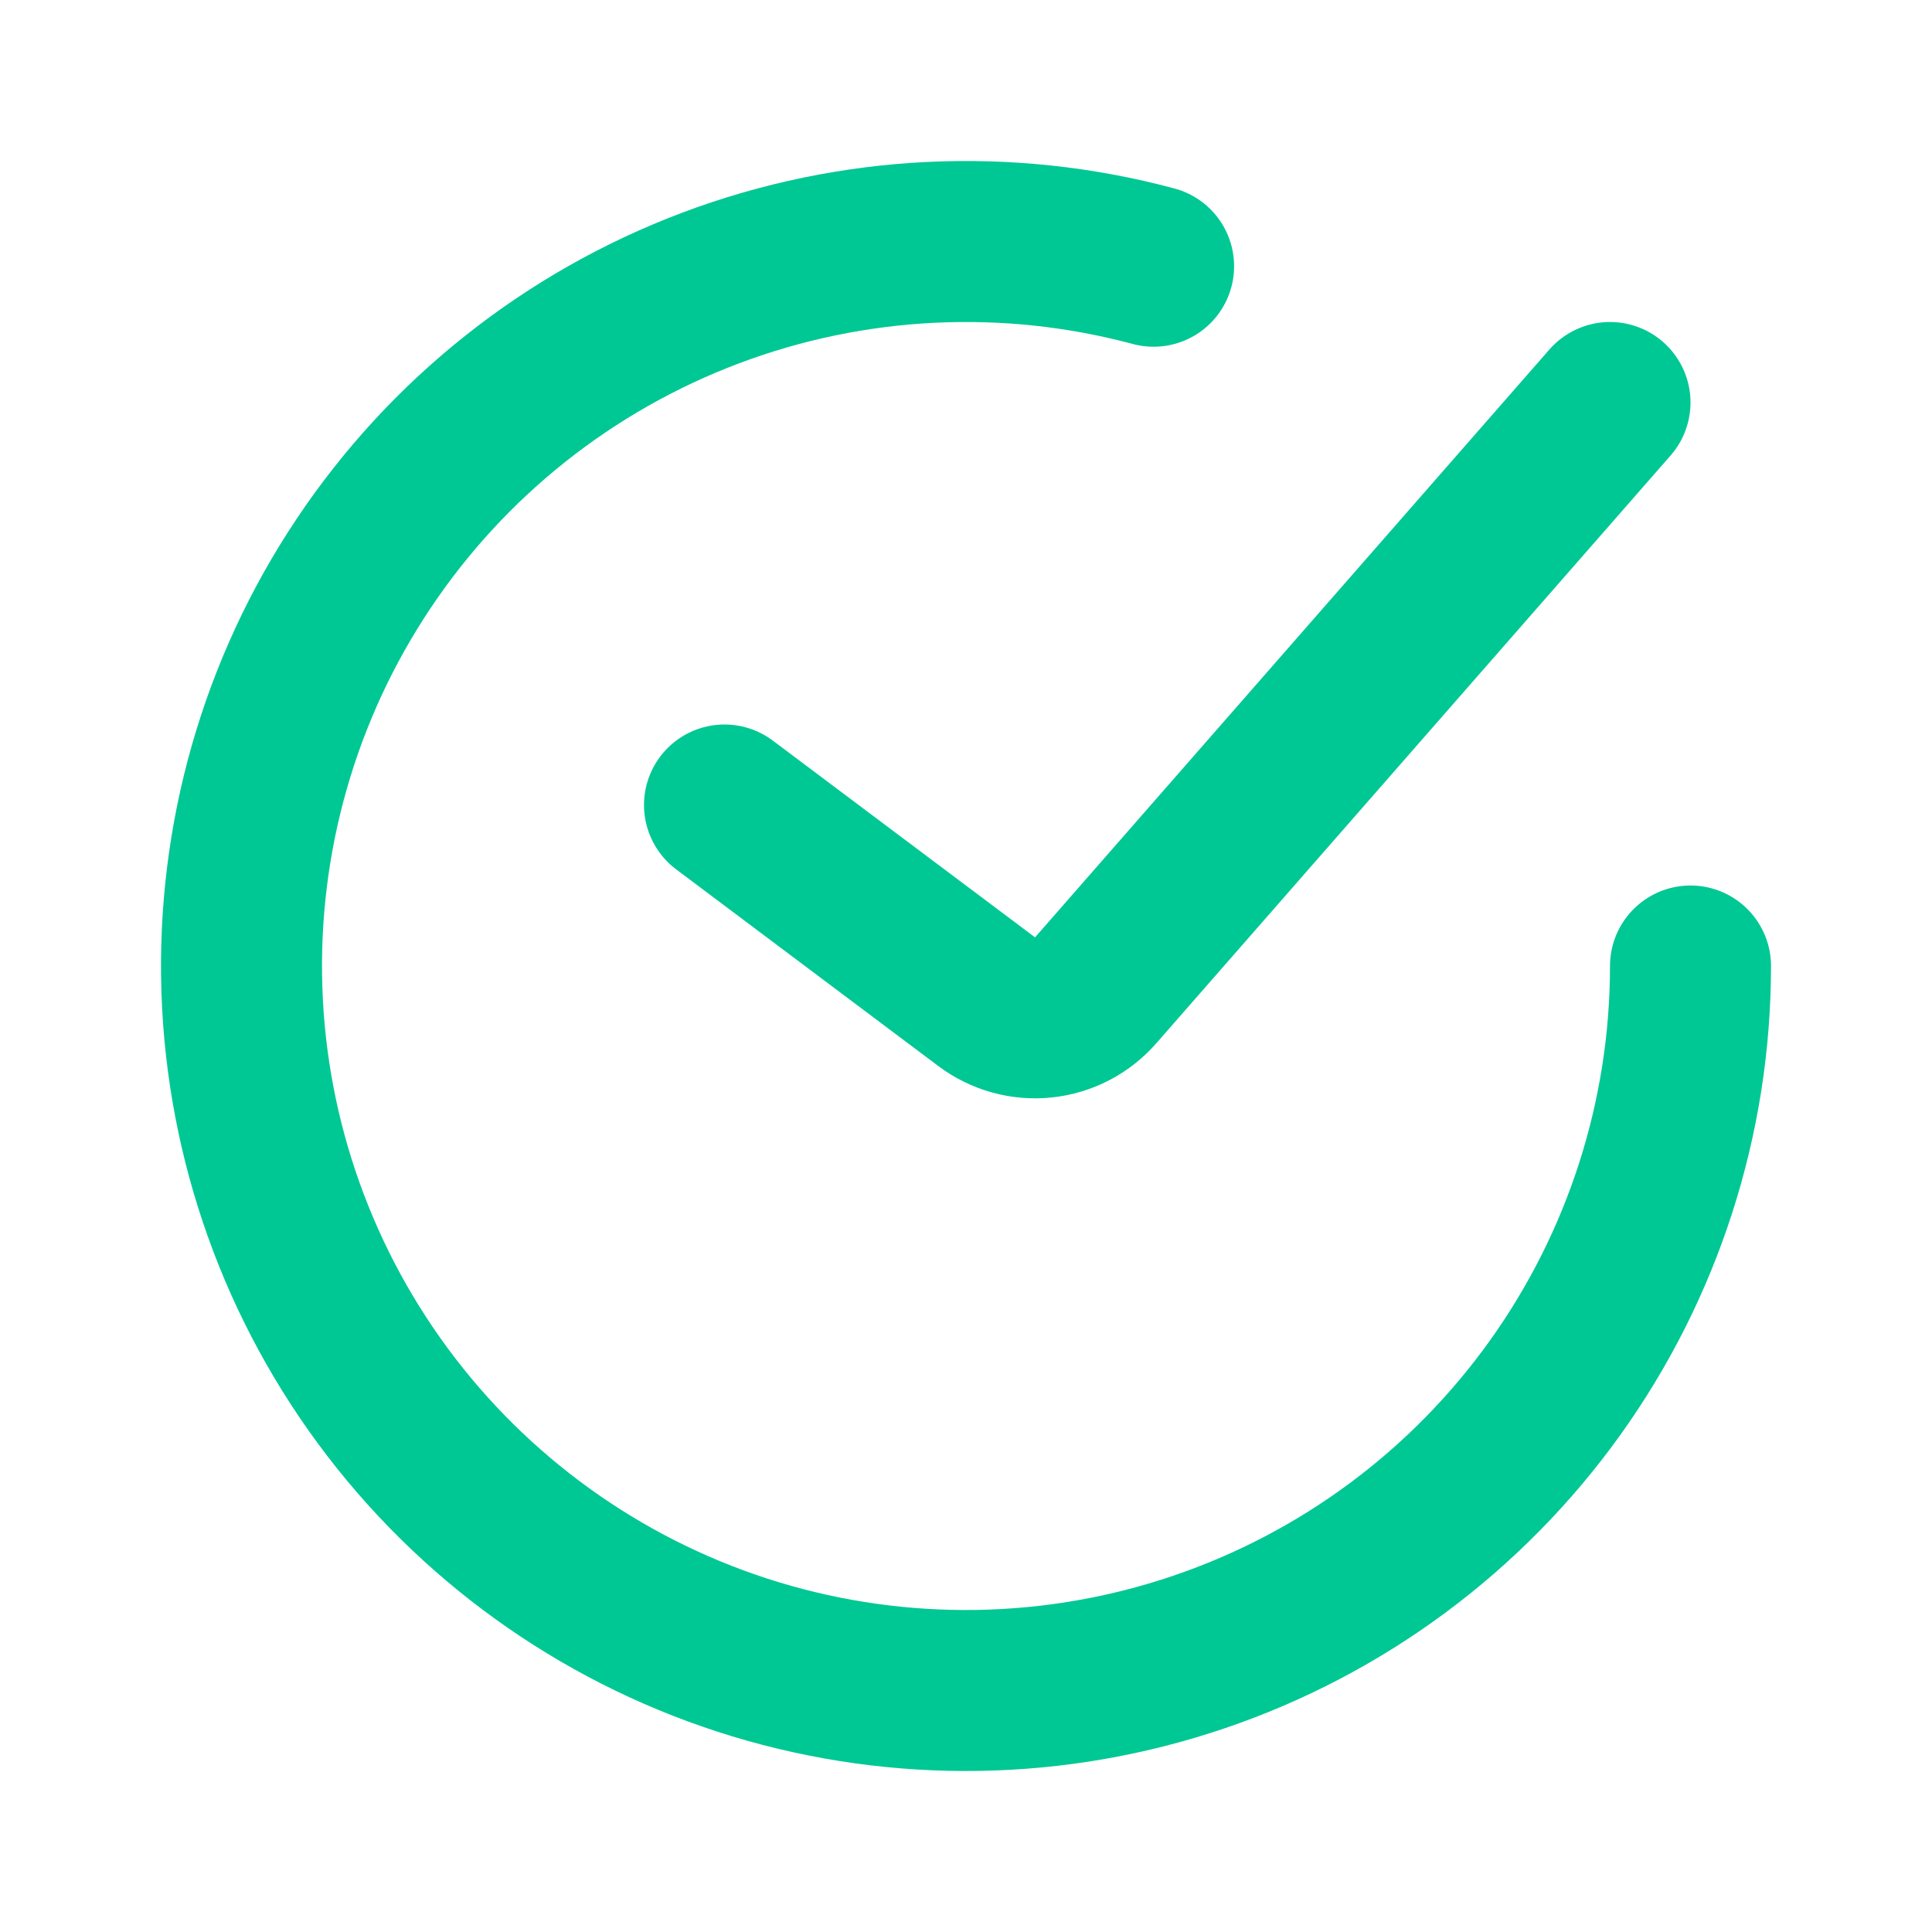 <svg width="30" height="30" viewBox="0 0 30 30" fill="none" xmlns="http://www.w3.org/2000/svg">
<path d="M11.25 12.5L15.322 15.555C15.575 15.744 15.889 15.831 16.203 15.798C16.517 15.765 16.806 15.615 17.014 15.377L25 6.25" stroke="#00C894" stroke-width="2.5" stroke-linecap="round"/>
<path d="M26.25 15C26.25 17.351 25.514 19.642 24.145 21.553C22.775 23.464 20.842 24.898 18.616 25.653C16.39 26.409 13.984 26.448 11.734 25.766C9.485 25.083 7.506 23.713 6.075 21.849C4.644 19.984 3.833 17.717 3.756 15.368C3.679 13.018 4.34 10.704 5.646 8.75C6.952 6.795 8.838 5.299 11.038 4.471C13.238 3.643 15.642 3.525 17.913 4.134" stroke="#00C894" stroke-width="2.5" stroke-linecap="round"/>
</svg>
